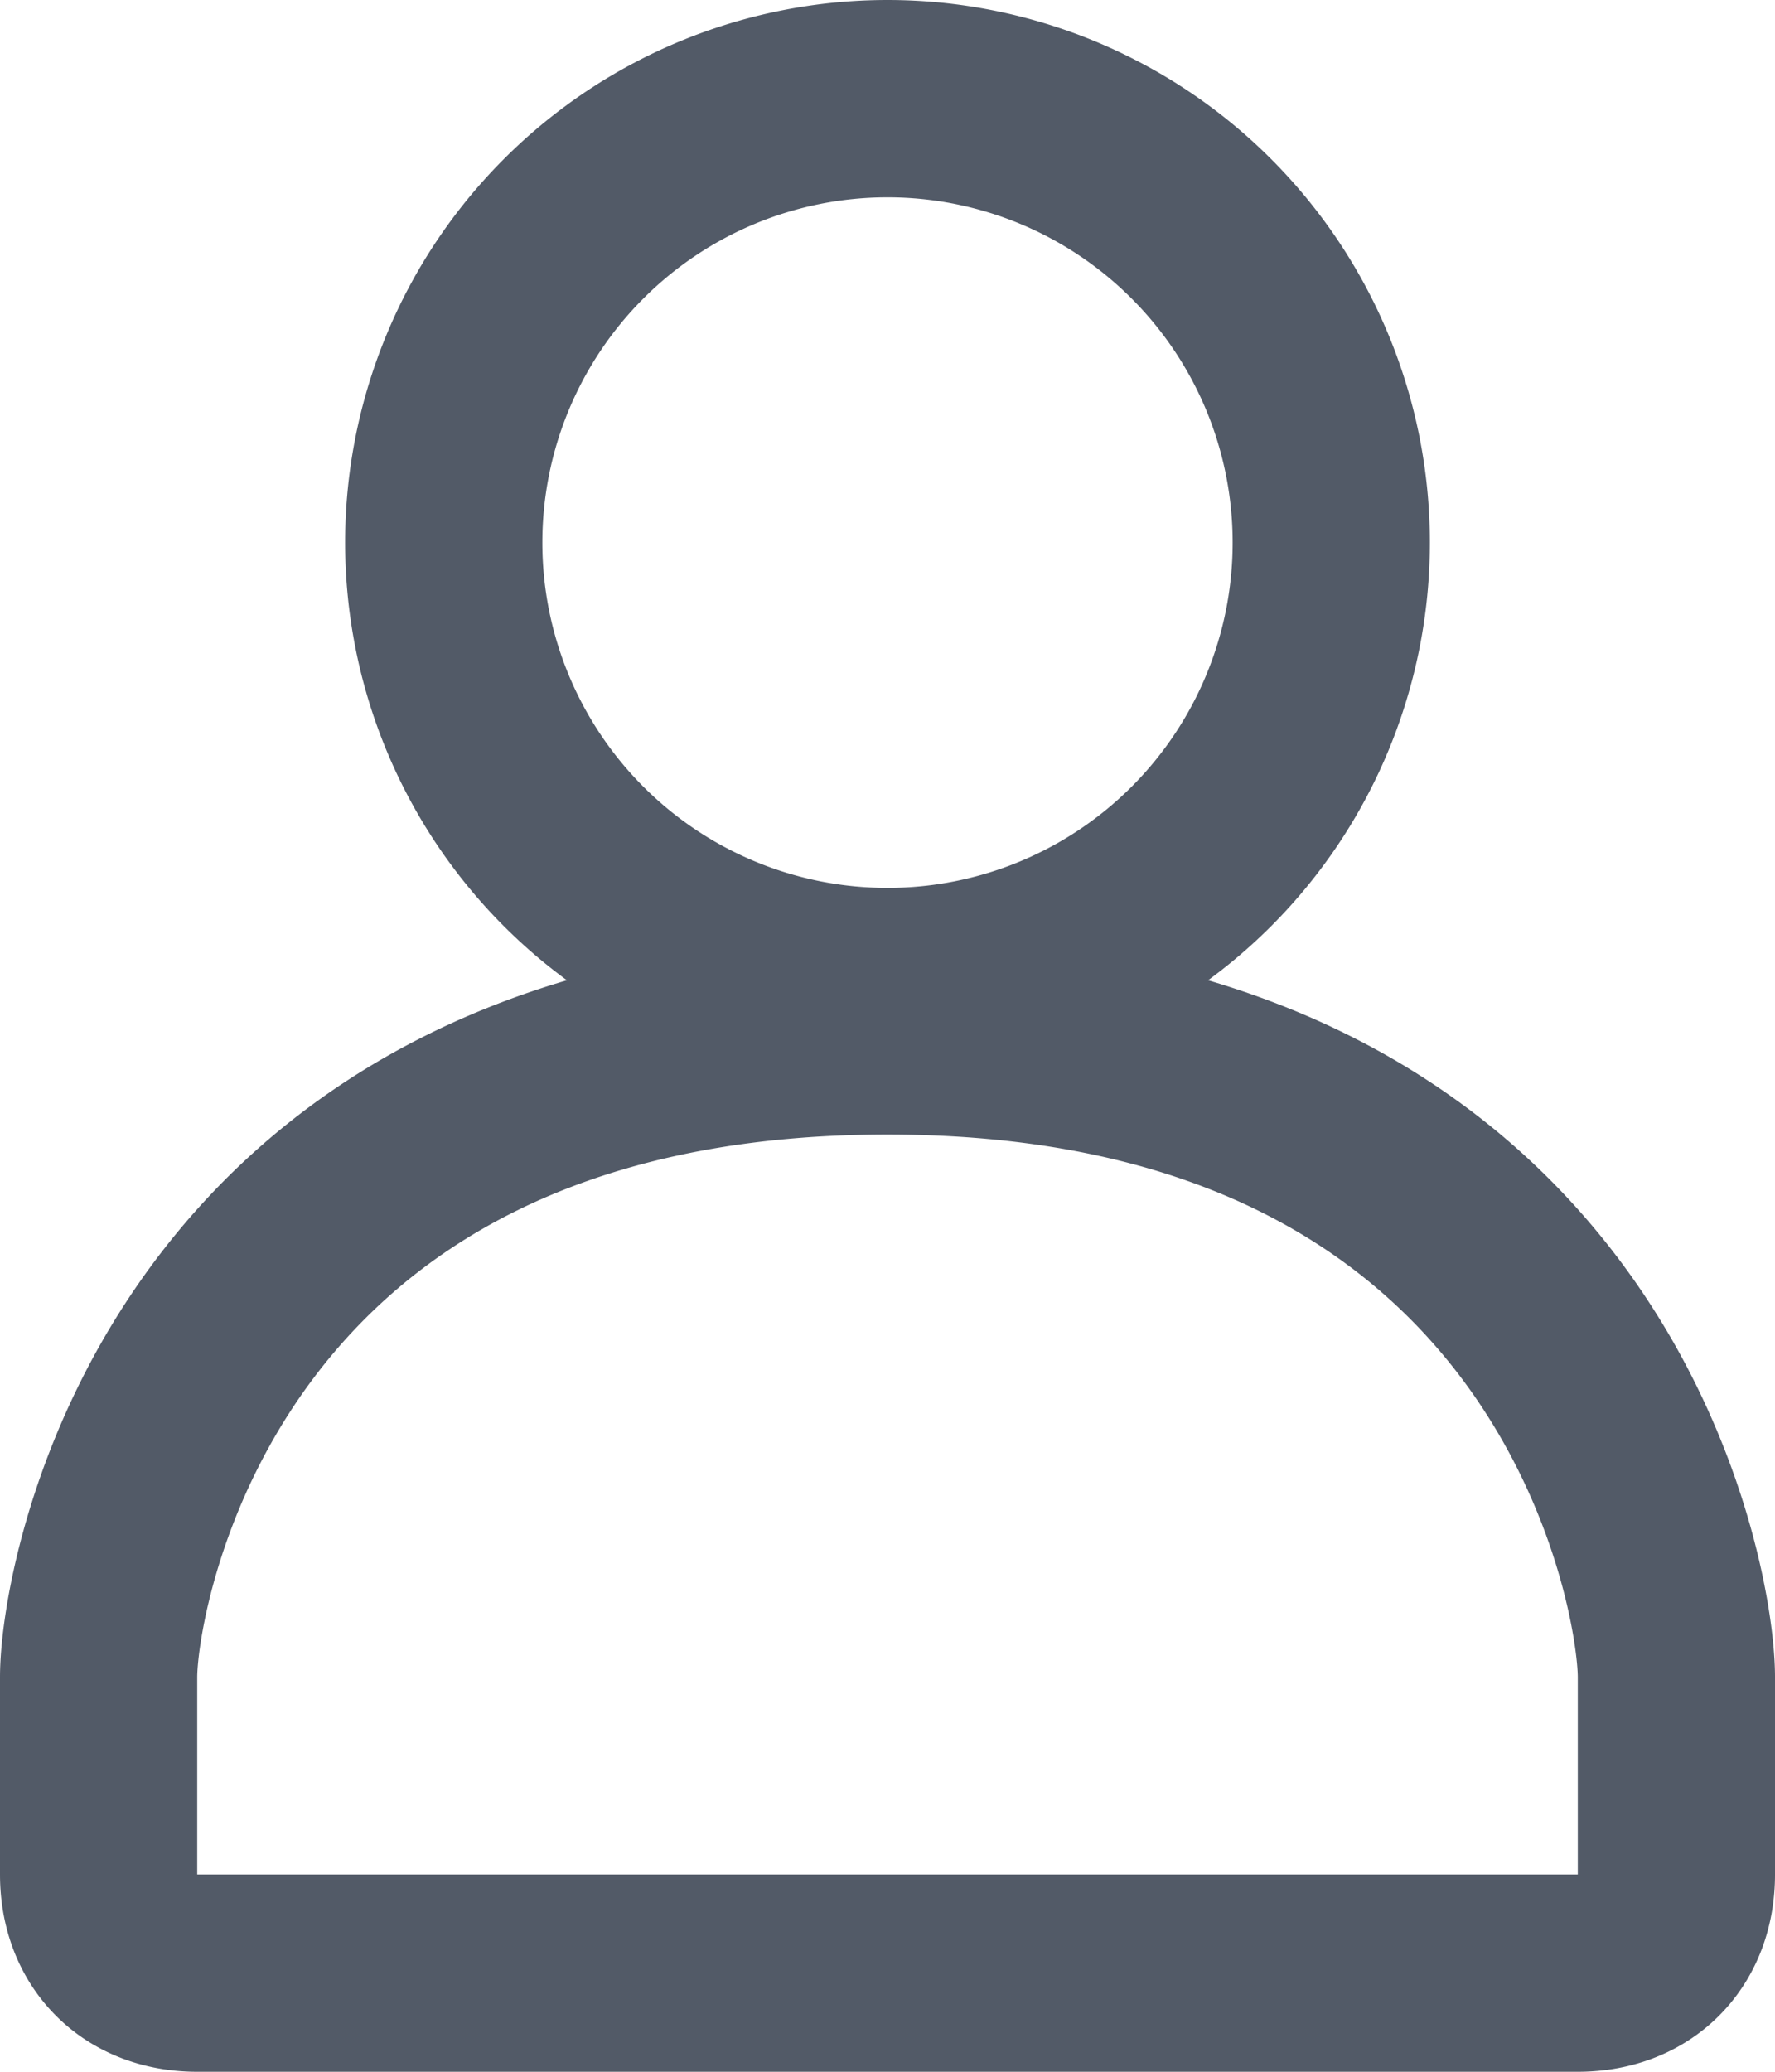 <svg width="18" height="21" viewBox="0 0 18 21" fill="none" xmlns="http://www.w3.org/2000/svg"><path d="M9 10a4.5 4.5 0 1 0 0-9 4.5 4.5 0 0 0 0 9zm-8 7v2c0 .6.4 1 1 1h14c.6 0 1-.4 1-1v-2c0-1-1-6.5-8-6.5S1 16 1 17z" stroke="#525A67" stroke-width="2" stroke-miterlimit="10"/></svg>